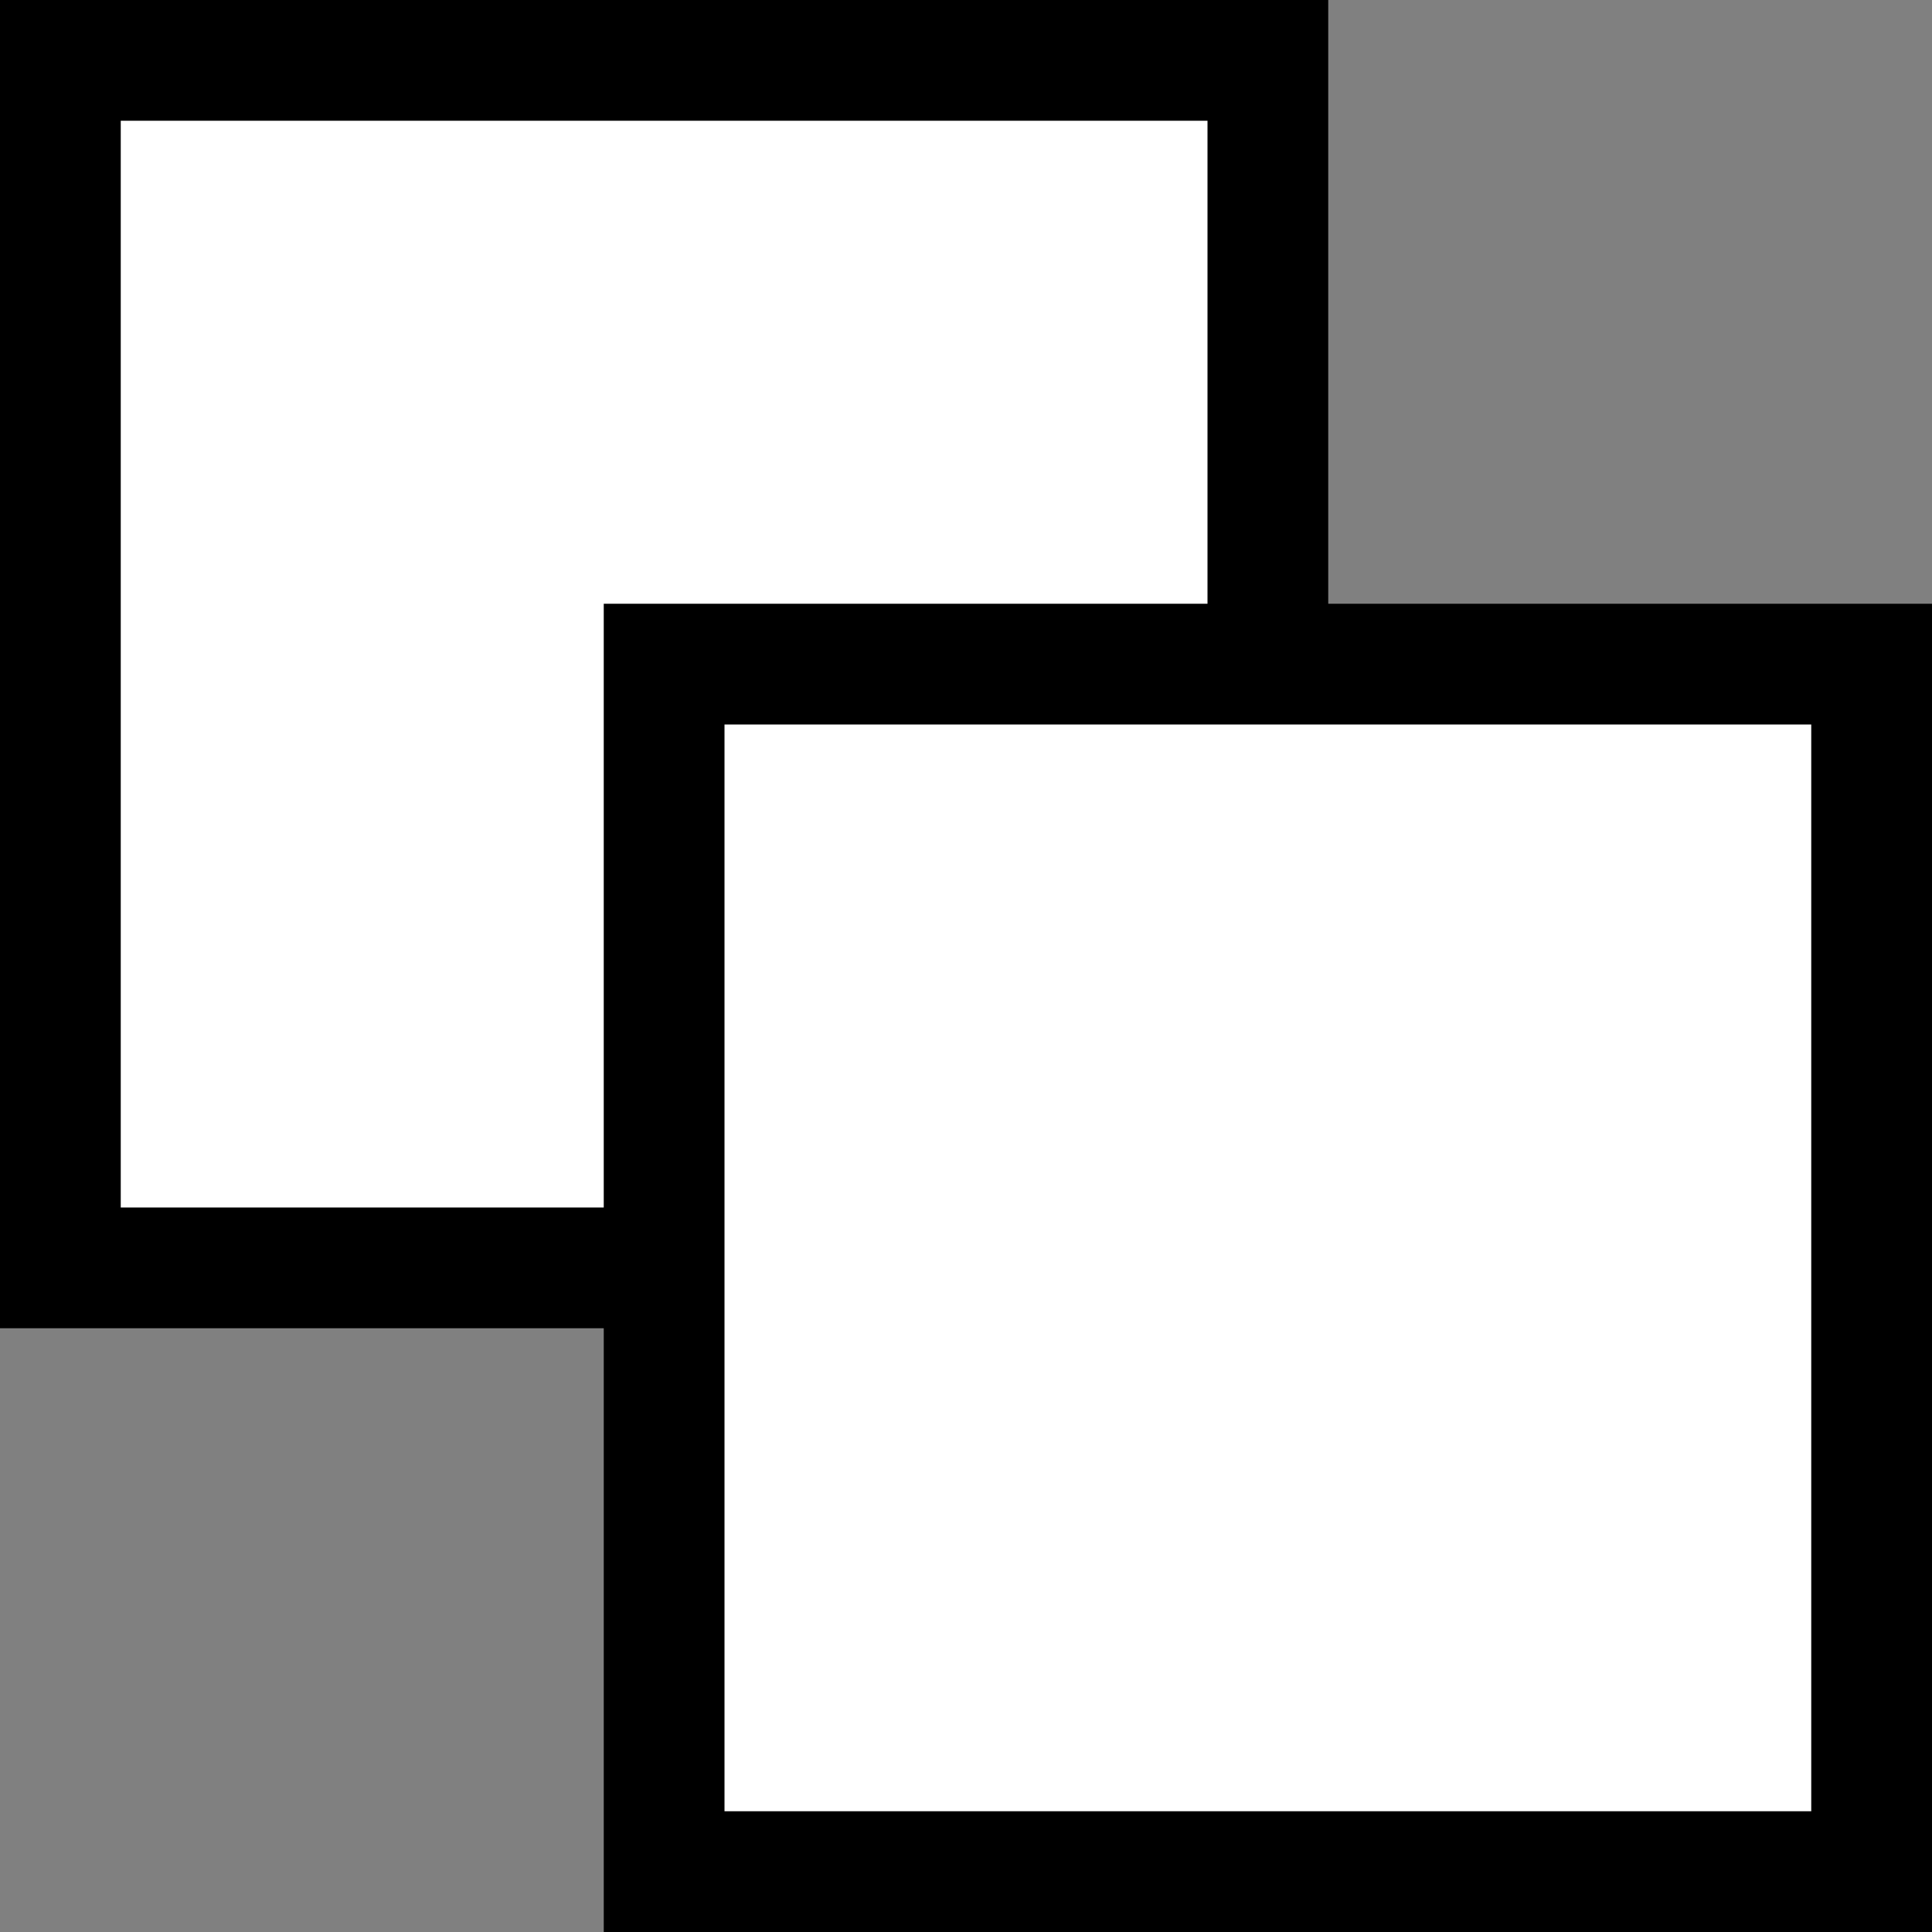 <svg width="16" height="16" viewBox="0 0 16 16" xmlns="http://www.w3.org/2000/svg">
<rect x="0" y="0" width="16" height="16" fill="#808080" stroke="none"/>
<rect x="0.5" y="0.5" width="10" height="10" fill="white" stroke="currentColor"/>
<rect x="5.5" y="5.5" width="10" height="10" fill="white" stroke="currentColor"/>
</svg>
